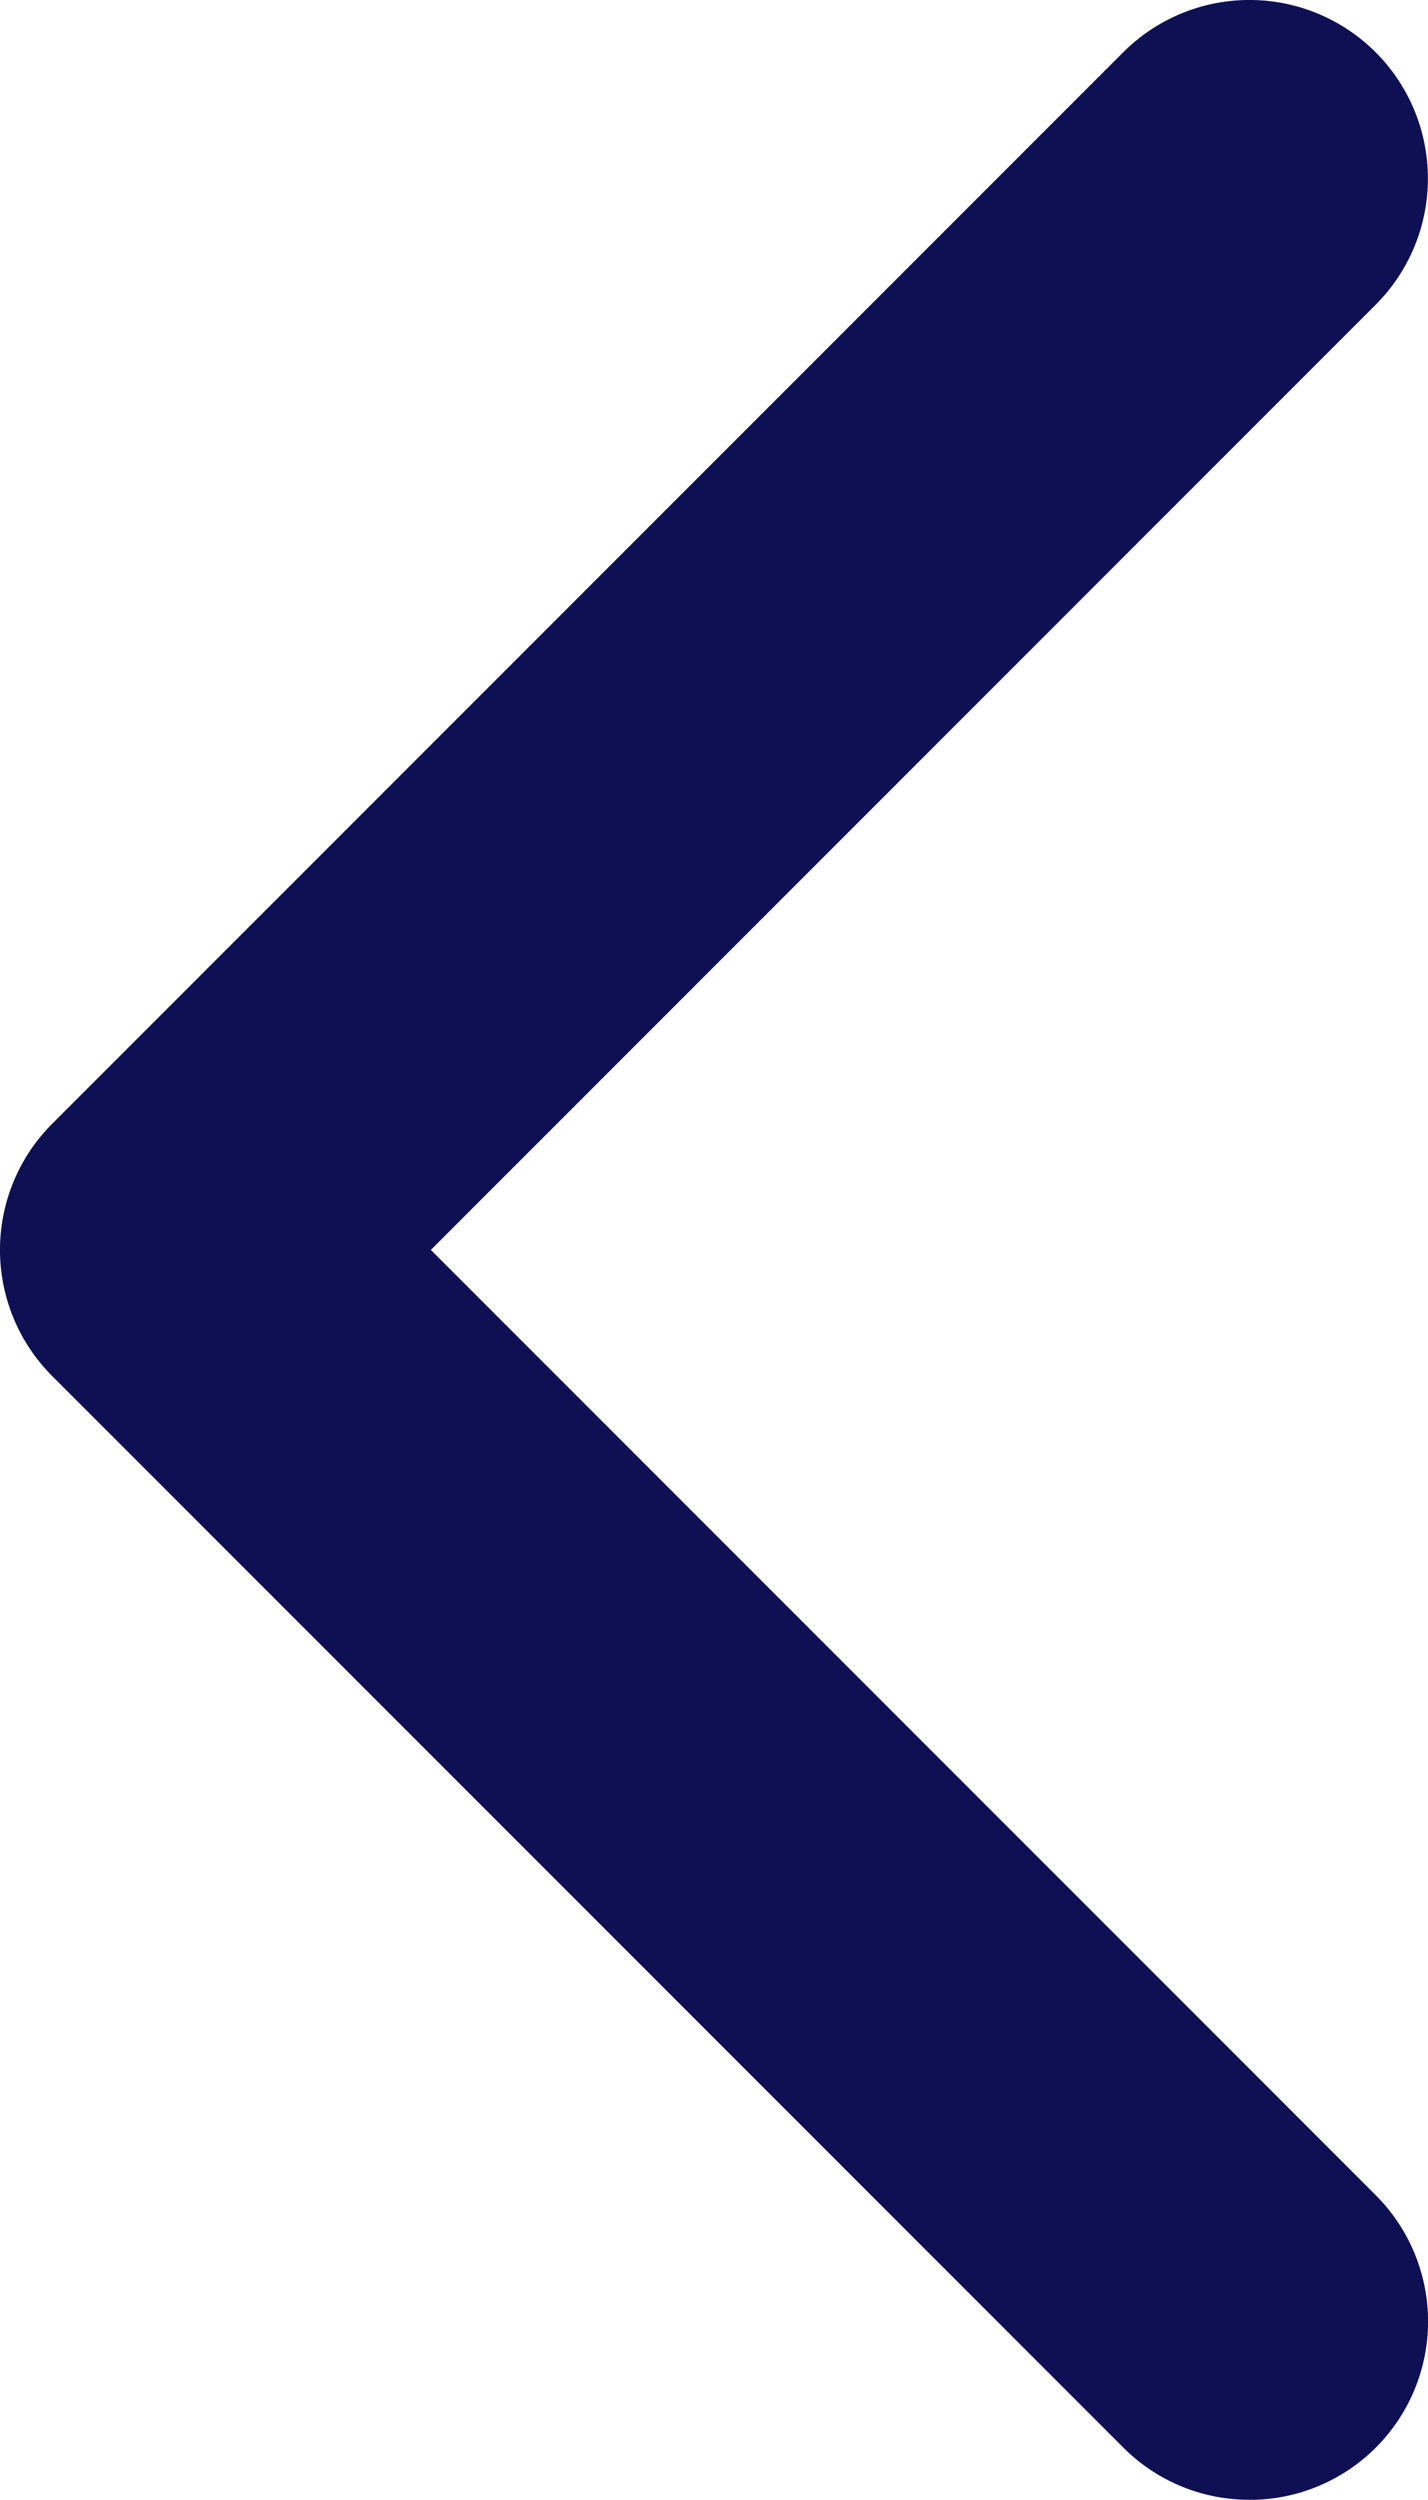 <svg xmlns="http://www.w3.org/2000/svg" width="85.322" height="149.302" viewBox="0 0 85.322 149.302">
  <path id="chevron-left-solid" d="M74.654,181.3a10.62,10.62,0,0,1-7.538-3.124L3.129,114.191a10.66,10.66,0,0,1,0-15.08L67.116,35.124A10.663,10.663,0,0,1,82.2,50.2L25.748,106.651,82.2,163.105a10.656,10.656,0,0,1-7.548,18.2Z" transform="translate(-0.005 -32)" fill="#0e1053"/>
</svg>
